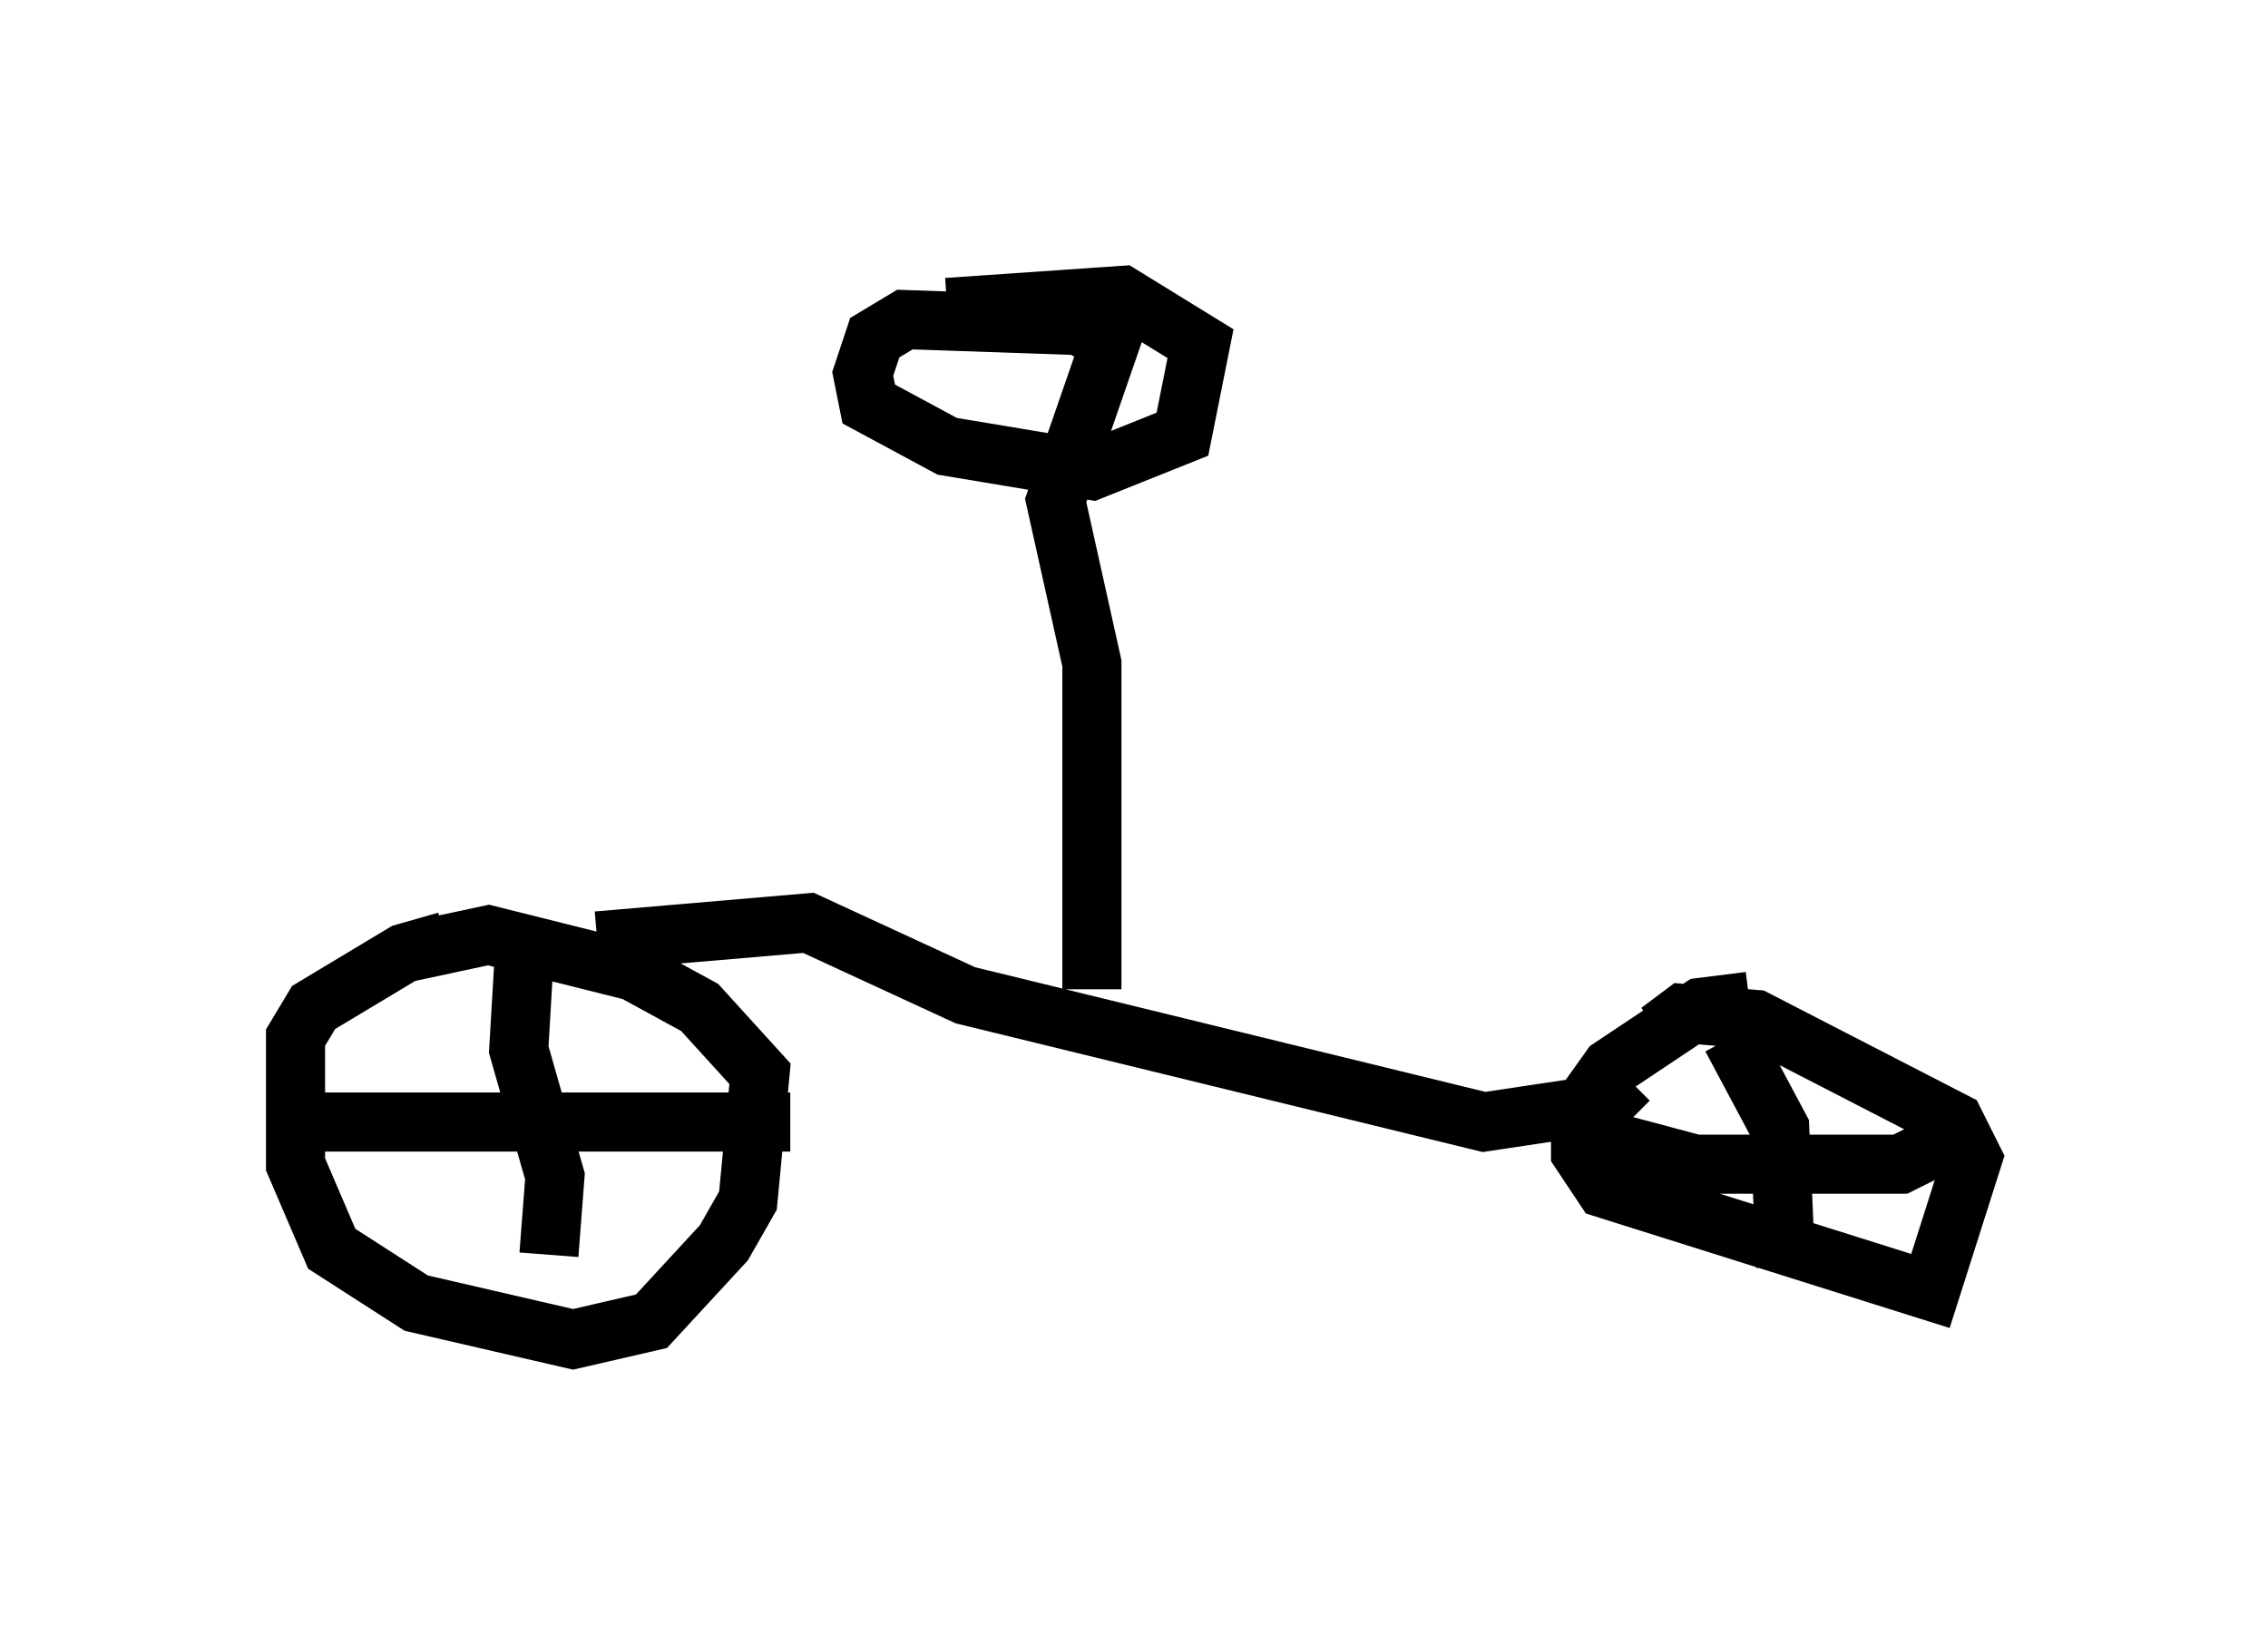 <?xml version="1.0" encoding="utf-8" ?>
<svg baseProfile="full" height="27.661" version="1.1" width="38.379" xmlns="http://www.w3.org/2000/svg" xmlns:ev="http://www.w3.org/2001/xml-events" xmlns:xlink="http://www.w3.org/1999/xlink"><defs /><rect fill="white" height="27.661" width="38.379" x="0" y="0" /><path d="M8.063, 16.127 m-0.51, -0.204 l-0.715, 0.204 -1.531, 0.919 l-0.306, 0.51 0.0, 2.144 l0.613, 1.429 1.429, 0.919 l2.654, 0.613 1.327, -0.306 l1.225, -1.327 0.408, -0.715 l0.204, -2.144 -1.021, -1.123 l-1.123, -0.613 -2.45, -0.613 l-1.429, 0.306 m2.042, -0.102 l-0.102, 1.735 0.613, 2.144 l-0.102, 1.327 m-3.981, -2.246 l8.065, 0.0 m16.231, -2.042 l-0.817, 0.102 -1.531, 1.021 l-0.51, 0.715 0.0, 0.715 l0.408, 0.613 5.513, 1.735 l0.715, -2.246 -0.306, -0.613 l-3.369, -1.735 -1.225, -0.102 l-0.408, 0.306 m-1.021, 1.327 l0.102, 0.51 1.531, 0.408 l3.471, 0.0 0.613, -0.306 m-3.471, -1.838 l0.817, 1.531 0.102, 2.348 m-20.111, -5.513 l3.573, -0.306 2.654, 1.225 l8.779, 2.144 2.042, -0.306 l0.408, -0.408 m-9.086, -1.531 l0.0, -5.513 -0.613, -2.756 l0.919, -2.654 -0.51, -0.306 l-2.96, -0.102 -0.51, 0.306 l-0.204, 0.613 0.102, 0.51 l1.327, 0.715 2.45, 0.408 l1.531, -0.613 0.306, -1.531 l-1.327, -0.817 -2.96, 0.204 " fill="none" stroke="black" stroke-width="1" /></svg>